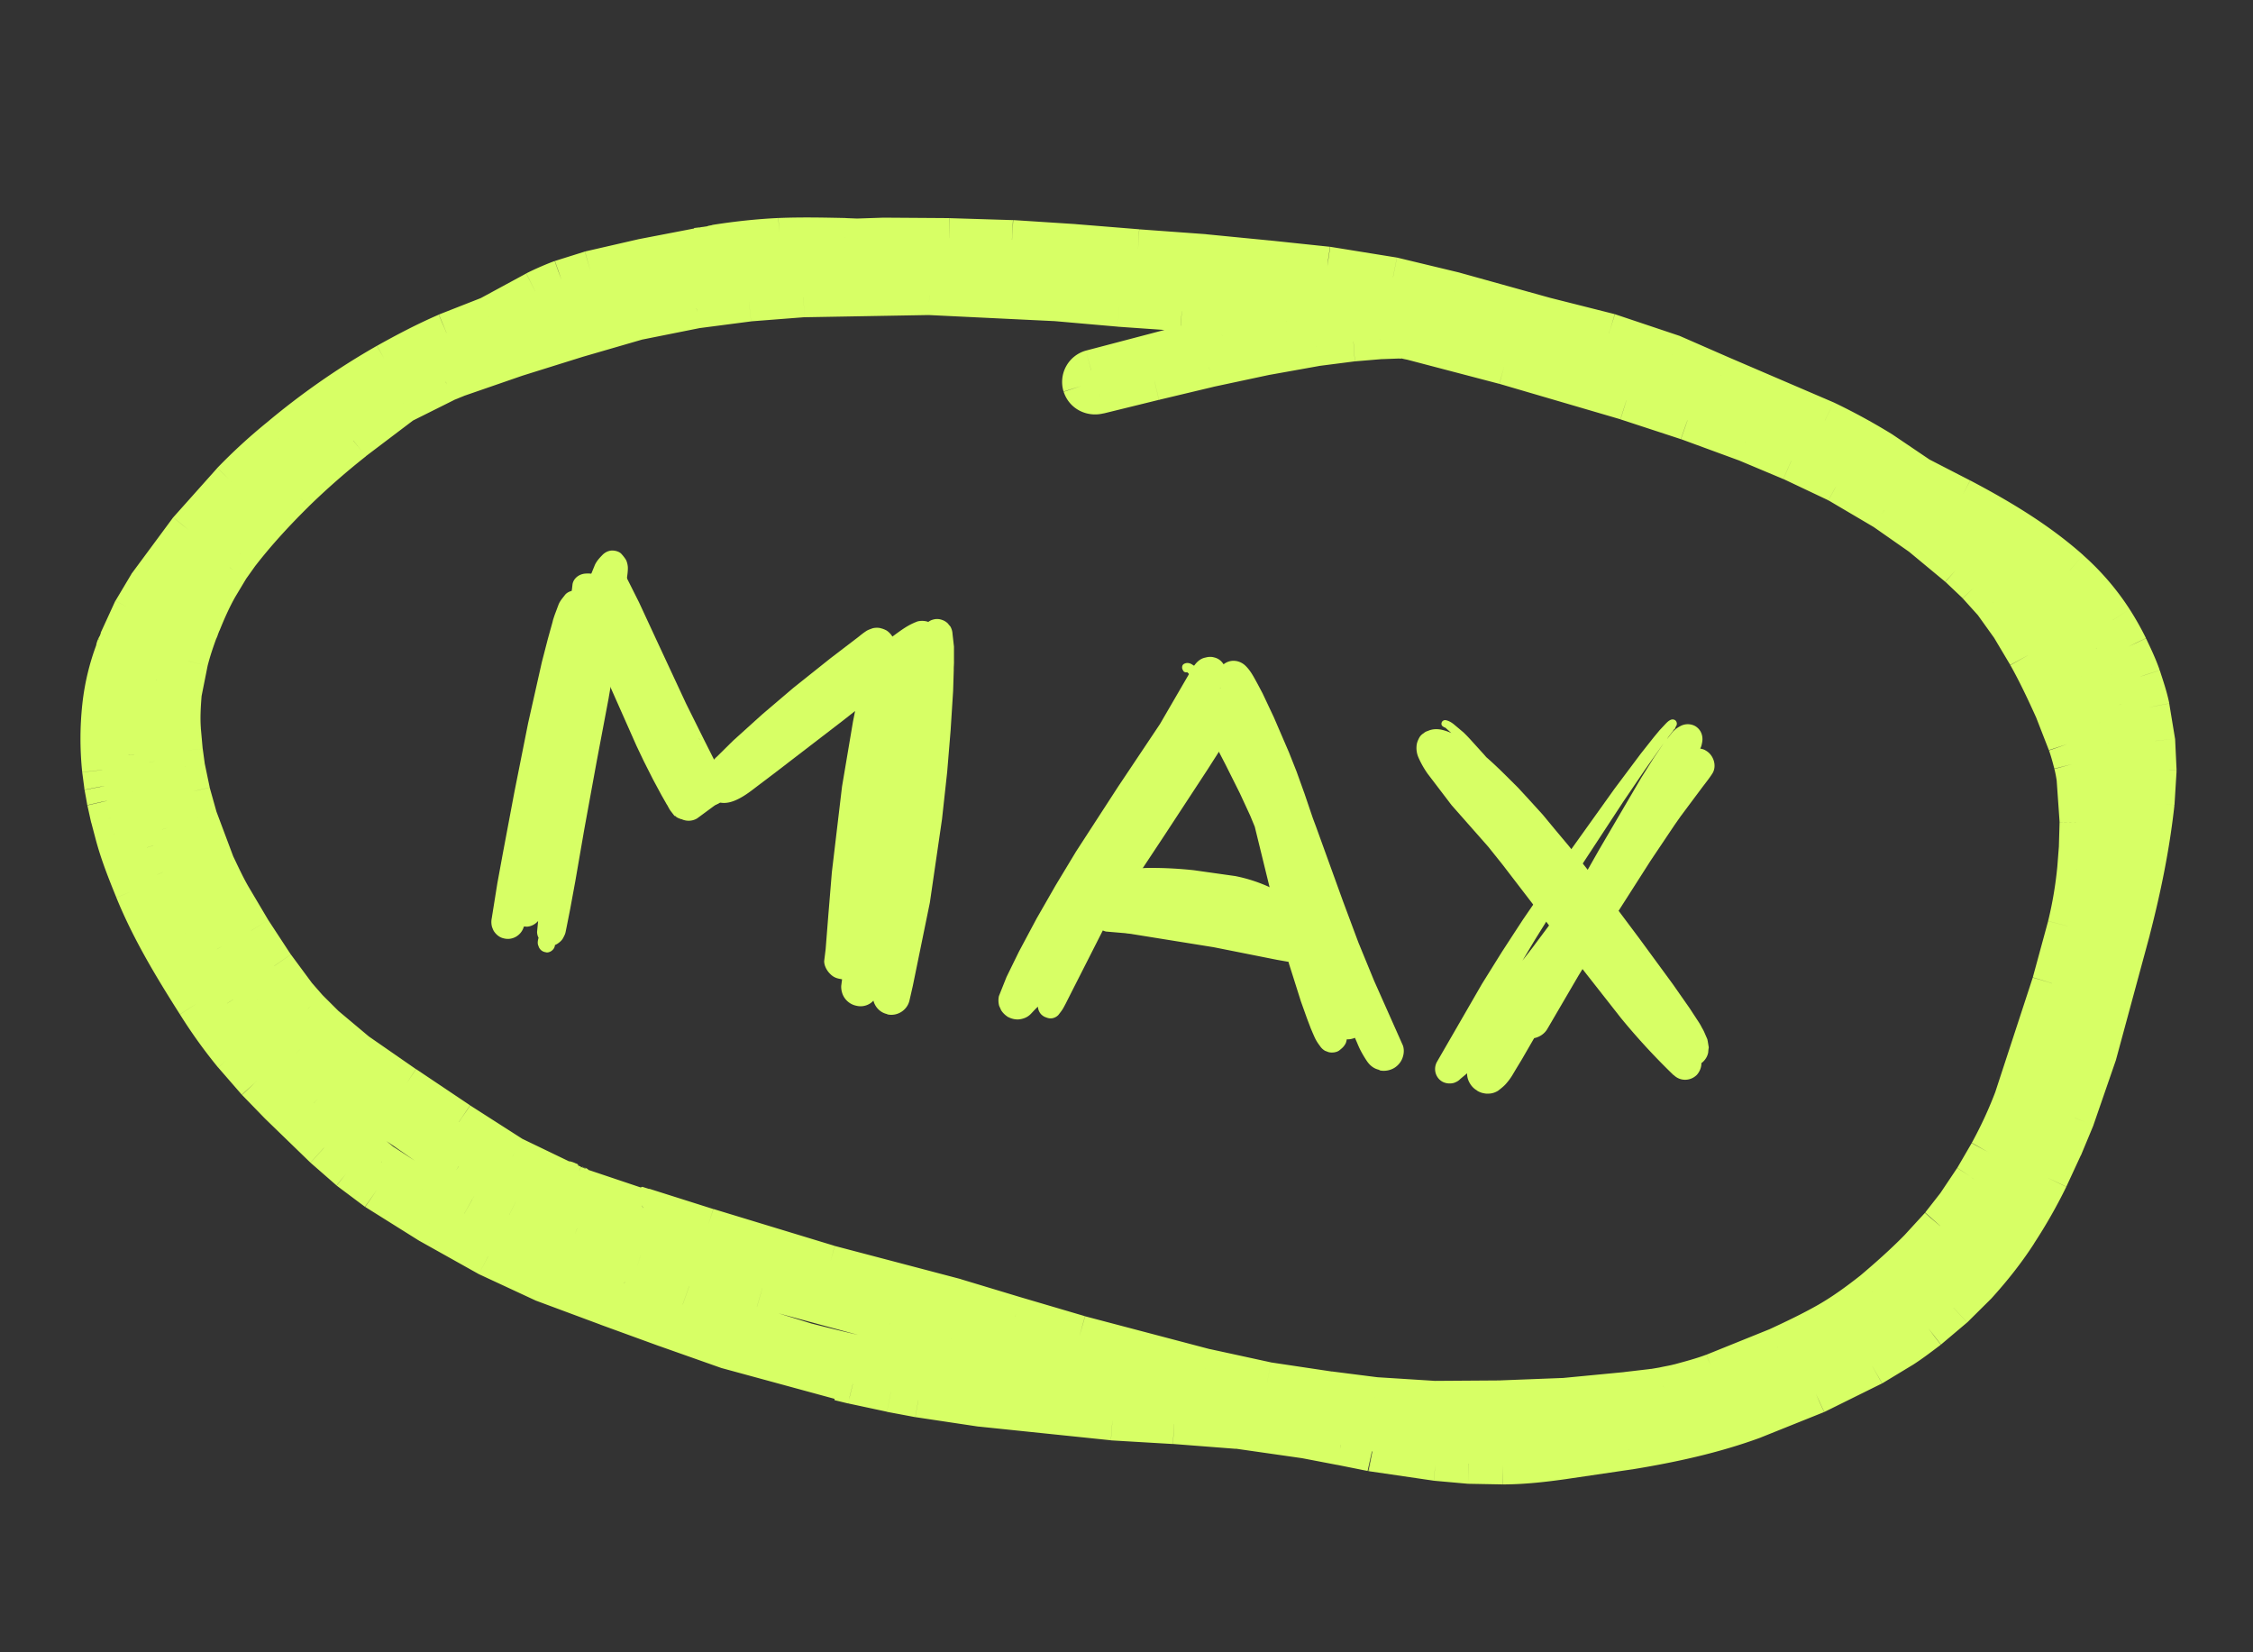 <svg xmlns="http://www.w3.org/2000/svg" xmlns:v="https://vecta.io/nano" width="45" height="33" fill="none"><rect width="100%" height="100%" fill="#333333" stroke="none"/><g fill="#D7FF65"><path d="M10.752 18.888c-.021-.053-.009-.109.005-.159-.02-.035-.029-.077-.03-.117l.021-.218c-.058.068-.147.113-.232.114-.017-.003-.035-.003-.053-.002-.048.173-.225.28-.398.236-.085-.017-.158-.076-.205-.152a.66.66 0 0 1-.033-.078c-.015-.056-.017-.115-.005-.174l.111-.693.107-.583.233-1.238.276-1.385.274-1.217.118-.457.096-.345c.009-.047.027-.092.04-.134l.076-.203c.029-.079.085-.139.134-.204.064-.076.185-.101.278-.078.039.008.07.027.102.047l.111-.311.104-.255c.038-.081.095-.141.156-.204.05-.048.114-.08.185-.083.067 0 .151.021.194.074.029.032.054.064.078.1.027.041.041.106.045.155.003.076-.008.15-.019.227l-.027.226-.032.274-.089.627-.22 1.285-.238 1.259-.246 1.347-.179 1.035-.101.549-.044.222-.028.141-.02.098c-.008.043-.03.083-.051.123-.027.048-.065.08-.111.111a.31.31 0 0 1-.05.026l-.004.021c-.006.03-.02.054-.042.076-.028.03-.073.052-.117.052l-.038-.008a.17.17 0 0 1-.128-.119l-.002-.009z"></path><path d="M13.976 14.774s-.006-.015-.013-.025c-.001.004.006.014.009.02l.004.005zm-.5 1.527l-.085-.11c-.021-.031-.037-.061-.053-.091-.009-.02-.024-.036-.033-.056l-.092-.161-.169-.314-.185-.366-.147-.309-.61-1.375-.335-.796-.162-.392-.068-.173-.066-.16a.63.63 0 0 1-.041-.128c-.011-.033-.013-.069-.006-.103l.012-.104c.024-.12.137-.199.255-.207a.59.59 0 0 1 .128.003l.06.012c.008-.083.063-.161.129-.201a.3.3 0 0 1 .133-.04.32.32 0 0 1 .14.032c.078.033.124.091.173.159.027.041.048.094.071.134l.092.183.146.291.336.725.604 1.298.368.74.194.385a5.62 5.62 0 0 1 .224.525c.046.125-.024.275-.131.343-.04.023-.083.037-.124.042-.055.051-.138.088-.212.082-.03-.006-.062-.003-.091-.009-.009.043-.031.087-.068.12-.05.052-.118.079-.185.083-.018.001-.04.001-.066-.004-.051-.01-.104-.034-.133-.071l-.002.013z"></path><path d="M17.712 20.252c-.136-.032-.234-.14-.267-.267-.022.022-.044.044-.074.061a.35.35 0 0 1-.27.04c-.128-.026-.238-.123-.279-.251a.41.41 0 0 1-.02-.146l.017-.13-.06-.012c-.077-.015-.133-.049-.18-.098-.063-.061-.122-.167-.117-.259l.029-.234.052-.661.072-.875.203-1.711.22-1.303.041-.205-.248.195-1.328 1.02-.33.25c-.136.102-.269.213-.422.289-.119.061-.256.104-.391.069l-.437.322a.33.33 0 0 1-.326.006c-.104-.056-.155-.16-.168-.274-.011-.122.049-.221.129-.312.028-.03.064-.054.097-.083l.205-.181.329-.268c.021-.014.038-.033.058-.046.023-.027.041-.05.067-.071l.326-.322.58-.524.626-.533.74-.59.577-.441a1.57 1.57 0 0 1 .136-.102c.036-.024.079-.038.117-.052.044-.018.138-.021.183-.003.034.007.067.022.099.037.048.027.096.077.126.127.135-.098.266-.2.418-.268.025-.013.053-.021.078-.033.056-.015.115-.017.174-.005.017.003.03.006.046.014a.27.27 0 0 1 .089-.045c.052-.016.106-.019.161-.004s.099.038.14.077c.018.021.032.042.05.059a.33.33 0 0 1 .045.151l.029.255v.289c.002.058-.006.119-.004.177l-.013.42-.05.786-.069.835-.103.94-.243 1.667-.34 1.661-.068.297c-.047.191-.24.312-.432.274l-.021-.009zm2.423.06a.43.43 0 0 1-.138-.134l-.04-.088a.41.41 0 0 1-.005-.197l.151-.379.105-.215.143-.292.354-.663.382-.666.405-.671.84-1.295.836-1.251.574-.988c.081-.139.164-.31.339-.341.056-.015.11-.018.165-.003a.29.29 0 0 1 .145.078c.037.038.068.085.084.137.003.027.007.055.015.079.002.058-.014.113-.041.161l-.098.203-.005.026c-.008.038-.015.077-.031.109l.121-.14c.045-.049.091-.102.148-.139.026-.017.05-.03.084-.041s.074-.016.115-.017c.018-.001.04-.001.056.007a.17.17 0 0 1 .042-.01.1.1 0 0 1 .075.046c.01.015.01.038.011.056a.25.25 0 0 1 .028.059c.01.038.012.074.004.112-.016.148-.108.276-.183.404l-.113.186-.171.277-.413.647-.868 1.325-.858 1.296-.288.441-.021.04-.498.981-.154.303-.088.174-.059.117-.043.08c-.028.052-.069.102-.105.148-.027.026-.058.046-.096.057-.062.019-.112.004-.169-.02-.025-.009-.056-.033-.074-.05a.24.24 0 0 1-.067-.155c-.043.036-.089.089-.139.141a.35.35 0 0 1-.162.097c-.062.019-.12.021-.18.009-.038-.008-.076-.02-.108-.039l-.009.003z"></path><path d="M27.539 21.365c-.106-.025-.182-.09-.24-.177a2.16 2.16 0 0 1-.123-.207c-.029-.055-.053-.113-.077-.171l-.037-.083c-.015.006-.034.015-.048.017a.32.32 0 0 1-.114.013c-.007.034-.014.073-.033.1-.033.056-.07.084-.118.123-.057.042-.152.05-.215.033l-.07-.027c-.044-.026-.077-.06-.104-.101a.9.9 0 0 1-.072-.108c-.026-.045-.047-.098-.069-.147l-.039-.092-.073-.192-.123-.344-.237-.749-.376-1.48-.309-1.262-.09-.218-.208-.45-.286-.572-.257-.496-.119-.228-.091-.169a1.86 1.86 0 0 1-.078-.167c-.03-.073-.043-.142-.04-.221s.025-.146.08-.202c-.036-.087-.088-.16-.14-.232a1.09 1.09 0 0 0-.121-.131c-.028.008-.062.001-.079-.029-.013-.025-.023-.04-.022-.067-.001-.04.022-.067.056-.078.044-.018.091-.009.131.013a.79.79 0 0 1 .169.132c.06.056.109.124.158.187l.098.131.091.014c.021.004.043.009.063.021a1.19 1.19 0 0 1-.048-.139c-.015-.056-.018-.11-.002-.169.016-.081.075-.154.146-.197.126-.077.282-.055.392.042.113.103.182.245.254.375l.1.189.222.471-.021-.049.325.754.151.381.16.445.165.486.061.163.539 1.49.31.831.296.721.018.044.577 1.297c.022.067.021.138.003.205-.025.102-.09.186-.177.24a.41.41 0 0 1-.281.051l-.028-.015z"></path><path d="M21.947 18.535c-.041-.039-.072-.085-.087-.142-.01-.038-.015-.079-.012-.118-.009-.002-.022 0-.035-.003-.038-.008-.061-.03-.071-.067-.014-.043.017-.085.055-.1.044-.018.093-.021.143-.025.022-.022.044-.044.07-.062l.041-.027c.04-.023.079-.038.12-.043-.004-.023-.009-.046-.008-.073-.001-.174.066-.329.213-.424.113-.075.232-.092.363-.105a2.22 2.22 0 0 1 .251-.012 7.92 7.92 0 0 1 .853.046l.83.117a3.1 3.1 0 0 1 .762.258c.113.058.231.113.326.194a.54.54 0 0 1 .132.164.73.73 0 0 1 .07.205c.028.103.02.213-.035.309a.37.37 0 0 1-.078.1c.094.019.188.038.274.077.174.084.14.366-.047.413a.45.45 0 0 1-.137.017c-.049-.001-.096-.01-.144-.015l-.095-.015-.193-.034-.432-.086-.834-.166-1.628-.262c-.043-.009-.087-.009-.134-.018l-.389-.033a.29.29 0 0 1-.148-.083l.002.014zm6.681-3.438zm.011.011zm4.786 6.363a13.44 13.44 0 0 1-1.049-1.138l-1.021-1.301-.633-.837-.709-.924-.288-.36-.732-.83-.479-.629a1.86 1.86 0 0 1-.184-.326.47.47 0 0 1-.032-.264c.008-.043.026-.084.047-.124s.055-.074.095-.097c.022-.022.051-.034.085-.045.083-.037.177-.04.267-.022a1.06 1.06 0 0 1 .196.066l-.121-.108c-.03-.006-.037-.016-.044-.022-.028-.014-.036-.043-.031-.068.009-.047.053-.065.087-.058.06.012.111.044.157.08l.194.163a3.26 3.26 0 0 1 .169.176l.241.266.047.054c.22.191.423.4.631.606l.216.234.281.309.233.282.291.347.448.565.958 1.28.664.906.339.485.174.266a1.15 1.15 0 0 1 .073.126.71.71 0 0 1 .051.099l.055.127c.003.009.004.023.007.032l.022.133c-.007.034-.009.069-.012.104a.34.34 0 0 1-.097.176c-.011.011-.022.022-.038.032.001.085-.034.171-.091.235a.33.33 0 0 1-.298.092.32.32 0 0 1-.161-.085l-.004-.001z"></path><path d="M33.41 14.739l.004-.021-.004.021zm-.577.667l-.409.603-.894 1.364-.874 1.399-.247.413.191-.246.522-.7.443-.618c.007-.012.018-.023.025-.035l.356-.627.835-1.425.254-.403.183-.27c.002-.008.007-.012.013-.02l-.396.561-.001.004zm-3.324 6.378a.39.39 0 0 1-.149-.145c-.04-.066-.058-.132-.057-.203l-.138.115c-.034.038-.079.06-.126.077-.075.02-.158.013-.227-.023-.14-.077-.189-.255-.112-.396l.902-1.562.392-.629.243-.374.185-.283.909-1.326.912-1.276.527-.704.261-.33.117-.141.102-.109c.039-.041.079-.086.132-.103.038-.01.08.003.099.038.016.03.014.061.001.085-.002.008-.012.015-.014.024s-.008.016-.009.025-.018.023-.028.03l-.02.032c-.017.019-.036.046-.06.077-.011.011-.024.031-.042.054.002-.009.012-.015.018-.023-.006.008-.013.02-.019.027s-.007.012-.013.02l.113-.142a.53.53 0 0 1 .147-.113.31.31 0 0 1 .299-.007c.12.068.169.198.143.331-.008.043-.016.081-.038.121.038.008.077.015.112.04.152.084.228.303.131.457-.065.103-.147.202-.219.299l-.139.186-.248.333c-.002.009-.012.015-.018.023l-.131.187-.481.717-.879 1.376-.561.919-.614 1.051c-.056.104-.159.173-.27.195l-.251.434-.113.186-.054.091a1.18 1.18 0 0 1-.136.191c-.047.057-.109.103-.167.149-.061.037-.127.059-.203.057-.032.003-.061-.003-.091-.009-.043-.008-.079-.025-.12-.046l.001-.004z"></path></g><mask id="A" maskUnits="userSpaceOnUse" x="-1.216" y="-.258" width="47.251" height="33.9" fill="#000"><path fill="#fff" d="M-1.216-.258h47.251v33.9H-1.216z"></path><path d="M21.025 27.699l-.027-.005.032.006-.005-.001zm-9.527-4.024s.036.013.052.021c-.016-.003-.037-.013-.052-.021zm26.261 2.626l-.046.035c.014-.014.033-.027.046-.035zm.006-.004h0zM2.336 12.904s-.013.036-.021.051c.003-.016.013-.036.021-.051zm.004-.021h0zm39.828 2.557s.003-.016-.001-.023c.001.023.008.046.01.063l-.009-.041zm-.008-.046s.002.017.007.023c.001-.005-.002-.017-.007-.023zM13.965 4.945l.051-.006-.051.006-.005-.001.005.001-.051.006.051-.006zm.369-.06l-.051.006.051-.006zm12.236.461l.054.011-.054-.011zm2.993.802l.027.005-.027-.005zm7.041 20.947l-1.001.496.56-.239 1.076-.537.558-.34c.16-.102.312-.222.463-.337l.728-.662c.225-.234.43-.482.626-.738l.389-.585.373-.671c.228-.445.426-.906.613-1.37l.407-1.177.351-1.233.603-2.524.157-1.038.047-.737c.001-.256-.022-.505-.055-.757l-.129-.582c-.055-.2-.129-.388-.207-.581l-.277-.539a5.42 5.42 0 0 0-.351-.504l-.205-.23-.256-.251c-.155-.142-.32-.27-.484-.397l-.157-.109.153.209c.411.566.702 1.203.981 1.843l.365.936.123.42.071.343.038.23c.066.425.058.858.044 1.289l-.056.646-.1.698c-.068.398-.18.794-.291 1.183l-.358 1.209c-.268.843-.537 1.691-.93 2.487-.188.386-.407.754-.633 1.11l-.409.57-.382.464c-.397.427-.812.835-1.271 1.205l-.171.133.06-.049a7.48 7.48 0 0 1-1.062.718zm-3.63.663zm-.022.001zm-21.539-4.124s-.036-.013-.051-.021c-.021-.004-.041-.019-.068-.025l.119.046zm1.434.492l1.279.405 2.442.743 2.52.663 1.187.359 1.289.379 2.503.66 1.244.27 1.244.187.913.115 1.188.075 1.322-.009 1.263-.049 1.244-.12.53-.061c-.011-.002-.017.002-.029.005l.242-.041.32-.07.676-.205 1.284-.518 1.015-.51a7.48 7.48 0 0 0 .873-.605l.926-.845.427-.466a5.78 5.78 0 0 0 .336-.428l.341-.511c.111-.167.209-.348.305-.524.197-.345.354-.714.499-1.081l.754-2.305.311-1.14c.096-.37.15-.755.193-1.136l.032-.411.016-.526c.004-.3-.026-.595-.062-.892l-.056-.278-.116-.396a9.07 9.07 0 0 0-.265-.682l-.536-1.086-.338-.568-.349-.487-.324-.359c-.115-.123-.242-.238-.37-.352l-.76-.63-.724-.506-.927-.547c-.301-.166-.618-.307-.931-.442l-.91-.382-1.163-.426-1.219-.399-2.432-.713-1.858-.487-.165-.038-.09.004-.376.014-.532.044c-.249.017-.497.062-.749.096l-.999.179-1.134.242-1.094.261-1.113.274c-.135.034-.272-.032-.317-.169-.041-.131.038-.276.168-.312l2.616-.687 1.184-.265.105-.024-2.094-.2-1.247-.087-1.254-.111-2.544-.123c-.841-.028-1.681-.006-2.516.044l-1.086.084-1.047.137-1.172.234-1.218.353-1.206.378-1.196.413-.218.09-.854.426-.99.749-1.174 1.03a12.56 12.56 0 0 0-1.095 1.218l-.201.283c-.086.122-.157.258-.233.388a6.26 6.26 0 0 0-.34.728c.005-.027.02-.046.026-.073l-.092.238c.005-.027.02-.046.026-.073-.004.021-.013.036-.022.057l-.193.607c-.053.212-.09.422-.127.637-.02.241-.036.488-.018.731l.038.425.043.315.105.505c.038.175.092.347.143.513.098.32.221.623.349.932l.327.65.4.675.461.704.434.588.236.27.335.334c.202.19.418.362.635.533l.969.672 1.076.721 1.072.687c.36.205.738.375 1.118.54l.114.045.16.065 1.18.396.036-.015zm17.493 4.581l-1.13.025.569.024a10.03 10.03 0 0 0 .996-.052l.383-.046-.816.043-.001.005zm-19.283-3.591l-.041-.019c.011.002.027.005.037.013l.004.006zm.264.103s-.036-.013-.051-.021c-.011-.002-.021-.004-.036-.013.032.006.057.022.088.034zm1.154.414l1.164.421 2.477.766 2.445.532 2.44.336c.021.004.043.008.065.007l-.038-.008 1.278.127.692.049c-.102-.02-.207-.052-.308-.078l-2.428-.673-1.267-.38-1.219-.315-2.547-.691-2.401-.757-1.3-.437-.624-.252-.601-.281a6.58 6.58 0 0 1-.6-.342 8.16 8.16 0 0 1-.541-.358l-1.032-.718c-.741-.504-1.496-.994-2.14-1.617a6.65 6.65 0 0 1-.844-.992l-.705-1.076-.605-1.128c-.181-.404-.345-.815-.466-1.24l-.157-.638-.114-.685c-.052-.411-.074-.833-.03-1.247l.046-.369.071-.359a3.52 3.52 0 0 1 .168-.562l.276-.685.211-.442-.224.284-.416.607c-.139.223-.244.469-.349.715-.071.186-.129.369-.178.56s-.077.385-.099.581l-.021.33.009.458c.012.247.047.494.082.735l.127.565.163.55a5.68 5.68 0 0 0 .204.542l.209.487.348.687.401.698.44.7.454.63.573.649.705.714.676.636.67.551.823.537.84.479c.556.311 1.12.613 1.714.848l.16.065.093.035c-.021-.004-.046-.02-.068-.025.027.005.052.021.072.031l1.217.437.01.007zm4.557 1.988c-.843-.185-1.683-.419-2.505-.683l-1.228-.434-1.179-.43-1.26-.468a12.63 12.63 0 0 1-1.112-.516l-1.173-.657-1.055-.661-.548-.41-.503-.44-.896-.869-.448-.462-.462-.532a9.73 9.73 0 0 1-.733-1.02c-.462-.727-.911-1.467-1.236-2.267l-.4-1.126-.083-.312-.076-.344-.053-.294-.042-.32a6.05 6.05 0 0 1 .002-1.269 4.49 4.49 0 0 1 .301-1.204l.045-.114c-.005.027-.02.046-.031.072l.058-.15c-.005.027-.02.046-.031.072a6.48 6.48 0 0 1 .276-.602c.091-.177.203-.349.309-.517.242-.375.519-.732.8-1.082l.861-.964a10.85 10.85 0 0 1 .941-.865c.669-.563 1.394-1.069 2.154-1.502l1.195-.602.846-.332.924-.501c.167-.084.35-.164.525-.229l.576-.18 1.051-.242 1.136-.219.104-.018.138-.023-.011-.002.087-.016c.409-.069.842-.116 1.27-.137h1.315l.249.011.527-.017 1.302.009 1.257.039 1.243.081 1.272.103 1.323.097 1.268.124 1.189.126 1.312.211 1.223.294 1.831.51 1.262.318 1.269.425.958.419 2.084.894 1.141.622.746.505.829.427c.767.403 1.523.855 2.176 1.436a4.84 4.84 0 0 1 .859 1.001 5.41 5.41 0 0 1 .3.533l.256.591.178.615.111.673c.023.194.027.395.027.59l-.04.649c-.093.861-.267 1.706-.484 2.542l-.675 2.493-.434 1.255-.246.591-.283.611c-.181.376-.391.735-.617 1.085a8.07 8.07 0 0 1-.816 1.051c-.144.161-.301.307-.458.454l-.496.419-.533.384-.595.36a14.98 14.98 0 0 1-1.124.555l-1.241.499c-.806.296-1.65.479-2.496.616l-1.285.189c-.407.058-.817.104-1.23.106l-.677-.012-.662-.06-1.267-.186-.632-.126-.703-.134-1.397-.2.048.01-1.278-.099-1.228-.072-2.625-.272-1.244-.187-.558-.106-.759-.162-.002-.017z"></path></mask><path d="M21.025 27.699l-.027-.005.032.006-.005-.001zm-9.527-4.024s.036.013.052.021c-.016-.003-.037-.013-.052-.021zm26.261 2.626l-.046.035c.014-.014.033-.027.046-.035zm.006-.004h0zM2.336 12.904s-.013.036-.021.051c.003-.016.013-.036.021-.051zm.004-.021h0zm39.828 2.557s.003-.016-.001-.023c.001.023.008.046.01.063l-.009-.041zm-.008-.046s.002.017.007.023c.001-.005-.002-.017-.007-.023zM13.965 4.945l.051-.006-.051.006-.005-.001.005.001-.051.006.051-.006zm.369-.06l-.051.006.051-.006zm12.236.461l.054.011-.054-.011zm2.993.802l.027.005-.027-.005zm7.041 20.947l-1.001.496.56-.239 1.076-.537.558-.34c.16-.102.312-.222.463-.337l.728-.662c.225-.234.43-.482.626-.738l.389-.585.373-.671c.228-.445.426-.906.613-1.37l.407-1.177.351-1.233.603-2.524.157-1.038.047-.737c.001-.256-.022-.505-.055-.757l-.129-.582c-.055-.2-.129-.388-.207-.581l-.277-.539a5.42 5.42 0 0 0-.351-.504l-.205-.23-.256-.251c-.155-.142-.32-.27-.484-.397l-.157-.109.153.209c.411.566.702 1.203.981 1.843l.365.936.123.42.071.343.038.23c.066.425.058.858.044 1.289l-.056.646-.1.698c-.068.398-.18.794-.291 1.183l-.358 1.209c-.268.843-.537 1.691-.93 2.487-.188.386-.407.754-.633 1.11l-.409.57-.382.464c-.397.427-.812.835-1.271 1.205l-.171.133.06-.049a7.48 7.48 0 0 1-1.062.718zm-3.63.663zm-.022.001zm-21.539-4.124s-.036-.013-.051-.021c-.021-.004-.041-.019-.068-.025l.119.046zm1.434.492l1.279.405 2.442.743 2.52.663 1.187.359 1.289.379 2.503.66 1.244.27 1.244.187.913.115 1.188.075 1.322-.009 1.263-.049 1.244-.12.53-.061c-.011-.002-.017.002-.029.005l.242-.041.32-.07.676-.205 1.284-.518 1.015-.51a7.48 7.48 0 0 0 .873-.605l.926-.845.427-.466a5.78 5.78 0 0 0 .336-.428l.341-.511c.111-.167.209-.348.305-.524.197-.345.354-.714.499-1.081l.754-2.305.311-1.14c.096-.37.15-.755.193-1.136l.032-.411.016-.526c.004-.3-.026-.595-.062-.892l-.056-.278-.116-.396a9.07 9.07 0 0 0-.265-.682l-.536-1.086-.338-.568-.349-.487-.324-.359c-.115-.123-.242-.238-.37-.352l-.76-.63-.724-.506-.927-.547c-.301-.166-.618-.307-.931-.442l-.91-.382-1.163-.426-1.219-.399-2.432-.713-1.858-.487-.165-.038-.09.004-.376.014-.532.044c-.249.017-.497.062-.749.096l-.999.179-1.134.242-1.094.261-1.113.274c-.135.034-.272-.032-.317-.169-.041-.131.038-.276.168-.312l2.616-.687 1.184-.265.105-.024-2.094-.2-1.247-.087-1.254-.111-2.544-.123c-.841-.028-1.681-.006-2.516.044l-1.086.084-1.047.137-1.172.234-1.218.353-1.206.378-1.196.413-.218.09-.854.426-.99.749-1.174 1.03a12.56 12.56 0 0 0-1.095 1.218l-.201.283c-.086.122-.157.258-.233.388a6.26 6.26 0 0 0-.34.728c.005-.027.02-.046.026-.073l-.092.238c.005-.027.02-.046.026-.073-.004.021-.013.036-.022.057l-.193.607c-.053.212-.09.422-.127.637-.02.241-.036.488-.018.731l.038.425.043.315.105.505c.038.175.092.347.143.513.098.32.221.623.349.932l.327.65.4.675.461.704.434.588.236.27.335.334c.202.19.418.362.635.533l.969.672 1.076.721 1.072.687c.36.205.738.375 1.118.54l.114.045.16.065 1.18.396.036-.015zm17.493 4.581l-1.13.025.569.024a10.03 10.03 0 0 0 .996-.052l.383-.046-.816.043-.001.005zm-19.283-3.591l-.041-.019c.011.002.027.005.037.013l.004.006zm.264.103s-.036-.013-.051-.021c-.011-.002-.021-.004-.036-.013.032.006.057.022.088.034zm1.154.414l1.164.421 2.477.766 2.445.532 2.44.336c.021.004.043.008.065.007l-.038-.008 1.278.127.692.049c-.102-.02-.207-.052-.308-.078l-2.428-.673-1.267-.38-1.219-.315-2.547-.691-2.401-.757-1.3-.437-.624-.252-.601-.281a6.58 6.58 0 0 1-.6-.342 8.16 8.16 0 0 1-.541-.358l-1.032-.718c-.741-.504-1.496-.994-2.14-1.617a6.65 6.65 0 0 1-.844-.992l-.705-1.076-.605-1.128c-.181-.404-.345-.815-.466-1.24l-.157-.638-.114-.685c-.052-.411-.074-.833-.03-1.247l.046-.369.071-.359a3.52 3.52 0 0 1 .168-.562l.276-.685.211-.442-.224.284-.416.607c-.139.223-.244.469-.349.715-.071.186-.129.369-.178.56s-.077.385-.099.581l-.021.33.009.458c.012.247.047.494.082.735l.127.565.163.55a5.68 5.68 0 0 0 .204.542l.209.487.348.687.401.698.44.7.454.63.573.649.705.714.676.636.67.551.823.537.84.479c.556.311 1.12.613 1.714.848l.16.065.093.035c-.021-.004-.046-.02-.068-.025.027.005.052.021.072.031l1.217.437.01.007zm4.557 1.988c-.843-.185-1.683-.419-2.505-.683l-1.228-.434-1.179-.43-1.26-.468a12.63 12.63 0 0 1-1.112-.516l-1.173-.657-1.055-.661-.548-.41-.503-.44-.896-.869-.448-.462-.462-.532a9.73 9.73 0 0 1-.733-1.02c-.462-.727-.911-1.467-1.236-2.267l-.4-1.126-.083-.312-.076-.344-.053-.294-.042-.32a6.05 6.05 0 0 1 .002-1.269 4.49 4.49 0 0 1 .301-1.204l.045-.114c-.005.027-.02.046-.031.072l.058-.15c-.005.027-.02.046-.031.072a6.48 6.48 0 0 1 .276-.602c.091-.177.203-.349.309-.517.242-.375.519-.732.8-1.082l.861-.964a10.85 10.85 0 0 1 .941-.865c.669-.563 1.394-1.069 2.154-1.502l1.195-.602.846-.332.924-.501c.167-.084.35-.164.525-.229l.576-.18 1.051-.242 1.136-.219.104-.018.138-.023-.011-.002.087-.016c.409-.069.842-.116 1.27-.137h1.315l.249.011.527-.017 1.302.009 1.257.039 1.243.081 1.272.103 1.323.097 1.268.124 1.189.126 1.312.211 1.223.294 1.831.51 1.262.318 1.269.425.958.419 2.084.894 1.141.622.746.505.829.427c.767.403 1.523.855 2.176 1.436a4.84 4.84 0 0 1 .859 1.001 5.41 5.41 0 0 1 .3.533l.256.591.178.615.111.673c.023.194.027.395.027.59l-.04.649c-.093.861-.267 1.706-.484 2.542l-.675 2.493-.434 1.255-.246.591-.283.611c-.181.376-.391.735-.617 1.085a8.07 8.07 0 0 1-.816 1.051c-.144.161-.301.307-.458.454l-.496.419-.533.384-.595.36a14.98 14.98 0 0 1-1.124.555l-1.241.499c-.806.296-1.65.479-2.496.616l-1.285.189c-.407.058-.817.104-1.23.106l-.677-.012-.662-.06-1.267-.186-.632-.126-.703-.134-1.397-.2.048.01-1.278-.099-1.228-.072-2.625-.272-1.244-.187-.558-.106-.759-.162-.002-.017z" fill="#D7FF65"></path><path d="M11.499 23.675l.133-.377-.331.725.198-.348zm.052.021l-.078.392.276-.74-.198.348zm26.209 2.605l.251.311-.473-.644.222.333zm-.046.035l-.283-.283.505.616-.222-.333zm.052-.04l-.222-.333-.138.092-.032.163.392.078zm.006-.004l.222.333-.444-.665.222.333zm-.014.014l-.392-.078-.038.191.127.148.304-.26zm.006-.004l.222.333.138-.092.032-.163-.392-.078zM2.336 12.904l.377.133-.725-.331.347.198zm-.021.051l-.392-.078.74.276-.347-.198zm39.854 2.484l-.392-.078-.016.08.017.08.391-.083zm.009.041l-.391.083.788-.133-.397.05zm-.016-.087l.333-.222-.729.272.397-.05zm-5.556 11.702l-.191-.352-.003.002.194.35zm-1.001.496l-.167-.363.323.732-.155-.369zm.56-.239l.161.366.007-.003-.168-.363zm1.076-.537l.196.349.002-.001-.198-.348zm.558-.34l-.215-.337h-.001l.216.337zm.463-.337l.242.319.007-.005.007-.006-.256-.308zm.728-.662L38.7 25.2l-.002.003.291.275zm.626-.738l.318.243.005-.007.005-.007-.328-.229zm.389-.585l-.342-.208-.002.004.344.203zm.373-.671l-.356-.183-.003.006.359.177zm.613-1.37l.371.15.004-.011-.375-.139zm.407-1.177l.382.119.002-.006-.384-.113zm.351-1.233l.386.103h0l-.386-.103zm.603-2.524l-.393-.072v.001l.394.071zm.157-1.038l.397.047v-.004l-.398-.043zm.047-.737l-.4-.001v.003l.4-.002zm-.055-.757l.397-.053-.001-.007-.001-.007-.394.067zm-.129-.582l.387-.101-.001-.005-.386.106zm-.207-.581l.371-.15-.004-.01-.004-.01-.363.169zm-.277-.539l.352-.19-.004-.007-.004-.006-.345.203zm-.351-.504l.319-.241-.007-.009-.007-.008-.306.258zm-.205-.23l.295-.27-.006-.007-.006-.006-.283.283zm-.256-.251l.275-.29-.005-.005-.27.295zm-.484-.397l.245-.316-.006-.005-.006-.004-.233.325zm-.157-.109l.233-.325-.544.576.311-.252zm.153.209l-.332.222.004.006.005.006.324-.235zm.981 1.843l-.367.16.001.001.366-.161zm.365.936l-.381.122.001.003.38-.125zm.123.42l.39-.09-.001-.003-.389.092zm.071.343l-.396.056.002.012.394-.068zm.038.23l.395-.061-.001-.007-.394.068zm.044 1.289l.4.018v-.005l-.4-.013zm-.056.646l.398.041v-.004l-.398-.038zm-.1.698l-.394-.069v.002l.394.067zm-.291 1.183l-.385-.11v.001l.385.108zm-.358 1.209l.381.121.001-.003-.382-.118zm-.93 2.487l-.359-.177-.001.002.359.175zm-.633 1.11l.335.218.002-.003-.337-.215zm-.409.57l-.316-.245-.003.004.319.242zm-.382.464l.293.272.004-.005-.297-.268zm-1.271 1.205l-.252-.311-.006.005.257.306zm-.171.133l-.267-.298.506.619-.239-.321zm.06-.049l.267.298-.515-.612.248.314zm-26.255-2.742l-.126.38.259-.757-.133.377zm-.051-.021l.198-.348-.056-.032-.064-.013-.078.392zm-.068-.025l.078-.392-.204.772.126-.38zm1.553.538l.12-.382-.139-.044-.134.055.152.37zm1.279.405l.123-.381-.002-.001-.121.381zm2.442.743l.105-.386h-.002l-.103.386zm2.52.663l-.105.386h.001l.104-.386zm1.187.359l-.119.382.004.001.116-.383zm1.289.379l.11-.384-.003-.001-.107.385zm2.503.66l-.1.387h.002l.098-.388zm1.244.27l-.073.393h0l.073-.393zm1.244.187l-.053.397h.003l.05-.397zm.913.115l-.05.397.01.001.04-.398zm1.188.075l-.006.4h.003l.004-.4zm1.322-.009l.006.4h.004l-.01-.4zm1.263-.049l.032.399h.001l-.033-.399zm1.244-.12l.038.398.008-.001-.046-.397zm.53-.061l.046.397.032-.79-.078.392zm-.029.005l-.105-.386.164.782-.058-.396zm.242-.041l.083.391.005-.001-.088-.39zm.32-.07l.105.386-.105-.386zm.676-.205l-.138-.375-.003.001.141.375zm1.284-.518l.161.366.008-.004-.169-.363zm1.015-.51l.198.348.002-.001-.2-.347zm.873-.605l.247.315.01-.009-.257-.306zm1.353-1.311l-.299-.266-.005.006.304.26zm.336-.428l.322.237.005-.007-.327-.23zm.341-.511l-.333-.222-.002.003.335.218zm.305-.524l-.347-.198-.003.006.351.192zm.499-1.081l.372.148.003-.007-.374-.141zm.754-2.305l-.383-.116-.001.003.384.112zm.311-1.14l-.387-.1v.001l.387.1zm.193-1.136l.398.044.001-.014-.399-.031zm.032-.411l.399.031.001-.007v-.007l-.4-.017zm.016-.526l-.4-.005v.001l.4.005zm-.062-.892l.397-.048-.001-.008-.001-.008-.395.065zm-.056-.278l-.388.099.002.007.386-.106zm-.116-.396l-.38.125.003.008.377-.132zm-.265-.682l.369-.155-.005-.01-.364.165zm-.536-1.086l-.351.192.002.004.349-.196zm-.338-.568l.337-.216-.004-.006-.333.222zm-.349-.487l.319-.241-.008-.01-.008-.009-.303.261zm-.324-.359l-.293.273.002.002.291-.275zm-.37-.352l-.27.295.003.003.267-.298zm-.76-.63l.245-.316-.008-.006-.237.322zm-.724-.506l.218-.335-.002-.001-.216.336zm-.927-.547l-.193.35.005.003.188-.353zm-.931-.442l-.161.366.002.001.158-.367zm-.91-.382l.149-.371-.004-.002-.145.373zm-1.163-.426l-.133.377.004.001.129-.379zm-1.219-.399l-.121.381.003.001.118-.382zm-2.432-.713l-.108.385.002.001.106-.386zm-1.858-.487l.095-.389-.008-.002-.008-.002-.078.392zm-.165-.038l.113-.384-.056-.016h-.058v.4zm-.09.004l.011.4.02-.001.02-.002-.05-.397zm-.376.014l-.028-.399-.006.001.034.399zm-.532.044l.028.399h.003l-.031-.399zm-.749.096l-.052-.397-.013.002.066.395zm-.999.179l-.078-.392h-.001l.078.392zm-1.134.242l-.083-.391-.005.001.088.39zm-1.094.261l.091.39.005-.001-.095-.388zm-1.113.274l-.098-.388h-.001l.099.388zm-.317-.169l-.382.119.002.006.38-.125zm.168-.312l.105.386h.001l-.107-.386zm2.616-.687l.096.388.002-.001-.098-.388zm1.184-.265l.075.393.015-.003.015-.004-.105-.386zm.105-.024l.105.386-.064-.784-.041.398zm-2.094-.2l-.032.399h.003l.029-.399zm-5.045-.32l-.014.4h.002l.011-.4zm-2.516.044l-.024-.399h-.001l.025.399zm-1.086.084l.042.398h.002l-.044-.398zm-1.047.137l-.059-.396-.008.001.067.394zm-1.172.234l-.094-.389h-.003l.097.388zm-3.62 1.144l-.143-.374-.009.004.152.37zm-.218.09l-.152-.37-.007.003-.007.003.166.364zm-.854.426L7.86 7.7l-.024.013-.022.016.234.324zm-.99.749l-.249-.313-.002.001.251.312zm-1.174 1.03l.281.284.001-.001-.282-.284zM4.789 11.05l-.316-.245-.005.007.321.239zm-.201.283l-.326-.232-.002.003.328.23zm-.233.388l-.345-.202-.004.006.349.196zm-.34.728l-.392-.078.763.227-.371-.149zm.026-.073l.392.078-.762-.232.369.154zm-.092.238l-.392-.078.763.227-.371-.149zm.003-.016l-.362-.171-.008.016-.006.017.375.138zm-.193.607l-.388-.098v.001l.388.098zm-.127.637l-.394-.068-.003.017-.001.018.399.033zm-.018.731l-.399.03h0l.399-.031zm.038.425l.398-.044v-.002l-.397.045zm.043.315l-.397.05.002.014.003.014.392-.078zm.105.505l.391-.084-.001-.005-.39.089zm.143.513l-.383.116h0l.383-.117zm.349.932l-.37.153.004.01.005.01.361-.173zm.327.65l-.346.2.001.002.345-.202zm.4.675l-.339.212h0l.339-.213zm.461.704l-.329.227v.001l.329-.227zm.434.588l-.314.248.007.008.007.008.3-.264zm.236.27l-.293.272.003.003.29-.275zm.335.334l.275-.291-.001-.001-.274.291zm.635.533l-.248.314.006.005.006.005.235-.323zm.969.672l.221-.333-.002-.002-.219.335zm1.076.721l.229-.328-.003-.002-.225.331zm1.072.687l-.2.347.001.001.198-.348zm1.118.54l-.159.367.013.006.013.005.133-.377zm.114.045l-.078.392.211-.77-.133.377zm-.011-.002l.078-.392-.225.764.147-.372zm.17.067l-.147.372.003.001.144-.373zm1.18.396l-.119.382.138.043.133-.055-.152-.37zm17.529 4.566l.009.4.32-.008.063-.314-.392-.078zm-1.13.025l-.004-.4-.029.799.033-.399zm.569.024v-.4h-.002l.003.4zm.996-.052l-.039-.398h0l.04.398zm.383-.046l.06.395-.088-.794.027.399zm-.816.043l-.011-.4-.319.009-.062.313.392.078zm-19.285-3.585l-.154.369 1.22.507-.734-1.099-.333.222zm-.041-.019l.078-.392-.276.74.198-.348zm.037.013l.333-.222-.036-.054-.051-.04-.245.316zm.268.109l-.133.377.274-.751-.142.374zm-.051-.021l.198-.347-.056-.032-.064-.013-.078.392zm-.036-.013l.078-.392-.276.74.198-.348zm1.242.448l-.245.316.051.039.06.022.134-.377zm1.164.421l-.134.377h0l.134-.377zm2.477.766l-.1.387h.002l.099-.388zm2.445.532l-.065.395h0l.065-.395zm2.44.336l.078-.392-.017-.003-.017-.002-.044.398zm.065.007l.019.399.059-.792-.078.392zm-.038-.008l.043-.398-.121.79.078-.392zm1.278.127l-.038.398h.006l.031-.399zm.692.049l-.022.399.1-.792-.078.392zm-.308-.078l.099-.388h0l-.098.388zm-2.428-.673l-.117.383h.001l.116-.383zm-1.267-.38l.112-.384-.003-.001-.108.385zm-1.219-.315l-.1.387h.002l.098-.388zm-2.547-.691l-.114.383h.002l.112-.384zm-2.401-.757l-.12.382h.002l.118-.382zm-1.3-.437l.138-.376-.002-.001-.135.376zm-1.225-.534l-.177.359.004.002.173-.361zm-.6-.342l.214-.338-.01-.006-.204.344zm-.541-.358l.231-.327-.006-.004-.225.331zm-1.032-.718l.226-.33-.001-.001-.225.331zm-2.14-1.617l.278-.288v-.001l-.278.288zm-.844-.992l.329-.228-.002-.003-.326.231zm-.705-1.076l-.346.201.002.003.344-.204zm-.605-1.128l.366-.162-.001-.002-.365.164zm-.466-1.24l-.386.106.001.004.385-.11zm-.157-.638l.393-.075v-.002l-.393.077zm-.114-.685l-.397.05v.006l.396-.056zm-.03-1.247l-.398-.044v.002l.398.042zm.046-.369l-.392-.078-.002.008-.001.009.395.061zm.239-.921l.373.143.002-.006-.376-.138zm.276-.685l.365.163.003-.007-.368-.156zm.211-.442l.351.191-.667-.436.316.245zm-.224.284l-.316-.245-.007.01.323.236zm-.416.607l-.339-.213v.001l.339.212zm-.349.715l-.368-.157-.003.007-.003.008.374.142zm-.278 1.141l-.397-.045-.001.013-.001.013.4.019zm-.021.33l-.4-.019v.011l.4.008zm.009.458l.4-.019v-.003l-.399.023zm.082.735l-.396.058.002.014.003.013.391-.086zm.494 1.657l.37-.153-.002-.006-.367.158zm.209.487l-.363.168.003.006.36-.175zm.348.687l-.351.191.004.006.348-.198zm.401.698l-.345.203.003.005.342-.208zm.44.7l.336-.217h0l-.336.218zm.454.63l-.322.237.007.01.008.01.307-.257zm.573.649l-.29.276.001.001.289-.277zm.705.714l-.283.283.001.001.281-.285zm.676.636l-.267.298.001.001.266-.299zm.67.551l-.243.318.007.005.007.005.228-.328zm.823.537l-.211.34.003.002.207-.342zm.84.479l.195-.349H9.47l-.194.35zm1.714.848l.153-.369-.006-.003-.147.372zm.16.065l-.154.37.012.005.141-.374zm.093.035l-.078.392.22-.766-.142.374zm.004.006l-.078.392.249-.754-.171.362zm-.005-.001l.078-.392-.215.768.137-.376zm1.222.438l.245-.316-.051-.04-.062-.022-.132.378zm4.566 1.995l.397-.05-.035-.28-.276-.06-.085.391zm-2.505-.683l.122-.381h0l-.122.381zm-1.228-.434l.141-.374-.003-.001-.138.375zm-1.179-.43l-.135.377h.001l.134-.377zm-1.26-.468l-.15.371h.001l.149-.371zm-1.112-.516l.185-.355h0l-.185.355zm-1.173-.657l.202-.345-.004-.002-.198.348zm-1.055-.661l-.231.326.003.002.228-.329zm-.548-.41l-.252.311.004.003.249-.313zm-.503-.44l-.269.296.269-.296zm-.896-.869l.283-.283-.283.283zm-.448-.462l-.297.268.004.005.292-.273zm-.462-.532l-.306.258.001.001.305-.259zm-.733-1.02l-.337.215.001.001.337-.216zm-1.236-2.267l-.371.15v.001l.371-.151zm-.4-1.126l.387-.101-.001-.005-.386.106zm-.083-.312l.39-.088v-.002l-.39.09zm-.076-.344l-.393.077.003.012.39-.09zm-.053-.294l-.395.062.001.007.001.007.392-.077zm-.042-.32l-.398.042v.002l.398-.044zm.002-1.269l.398.042h0l-.398-.042zm.301-1.204l.371.149.003-.008.003-.008-.377-.133zm.045-.114l.392.078-.772-.204.38.126zm.027-.078l.392.078-.758-.24.366.161zm-.031.072l-.373-.145.742.298-.369-.154zm.276-.602l-.356-.183-.001.001.356.182zm.309-.517l-.336-.217-.002.004.338.213zm.8-1.082l-.31-.253-.002.002.312.251zm.861-.964l-.289-.277-.002.002.291.275zm.941-.865l.254.309.003-.003-.257-.306zm2.154-1.502l-.195-.349-.003.001.198.348zm1.195-.602l-.154-.369-.004.002.159.367zm.846-.332l.139.375.031-.012.029-.017-.199-.347zm.924-.501l-.179-.358-.001.001.18.357zm.525-.229l-.133-.377-.007.003.14.375zm.576-.18l-.108-.385-.002.001.11.385zm1.051-.242l-.083-.391h-.001l.084.391zm1.136-.219l-.05-.397-.008.001-.008.001.066.395zm.104-.018l.105.386-.027-.778-.078.392zm-.017.002l-.222-.333.272.73-.05-.397zm.155-.025l.05.397.028-.789-.078.392zm-.011-.002l-.073-.393-.005.786.078-.392zm.087-.016l.073.393.005-.786-.078.392zm-.011-.002l-.063-.395-.015.787.078-.392zm1.28-.135l-.017-.4h-.002l.019.4zm1.315 0l-.008.4h.009v-.4zm.249.011l-.026.399.024.002.024-.001-.022-.399zm.527-.017l-.007-.4h0l.007.4zm1.302.009l.01-.4h-.002l-.008.4zm1.257.039l.021-.399h-.004l-.016.4zm1.243.081l.032-.399h-.001l-.031.399zm1.272.103l.024-.399h-.002l-.022.399zm1.323.097l-.034.399h.002l.032-.399zm1.268.124l-.042.398h.002l.04-.398zm1.189.126l.058-.396-.012-.001-.046.397zm2.534.505l-.103.386h.002l.102-.387zm1.831.51l-.111.384.014.004.014.003.083-.391zm1.262.318l.116-.383-.003-.001-.112.384zm1.269.425l-.145.373h0l.144-.373zm.958.419l-.174.36.014.007.015.006.145-.373zm2.084.894l-.175.36h.001l.174-.36zm1.141.622l-.212.339.002.001.21-.34zm.746.505l-.235.324.027.019.03.015.178-.358zm.829.427l.186-.354-.002-.001-.185.355zm2.176 1.436l-.266.299h0l.266-.299zm.859 1.001l.337-.216h0l-.336.216zm.3.533l.362-.171-.003-.006-.359.177zm.256.591l.381-.123-.003-.008-.378.132zm.178.615l.393-.077-.001-.002-.392.079zm.111.673l.397-.046h0l-.397.047zm.027.59l.4.008v-.008h-.4zm-.04.649l.398.043v-.005l-.398-.039zm-.484 2.542l-.387-.1-.001.003.388.098zm-.675 2.493l.383.116v-.001l-.383-.115zm-.434 1.255l-.371-.149v.001l.372.148zm-.246.591l-.368-.157-.002.004.369.154zm-.283.611l.361.173.001-.002-.362-.171zm-.617 1.085l.336.217h0l-.336-.217zm-.816 1.051l-.296-.269-.002.003.299.266zm-.954.873l.239.321.006-.005-.245-.316zm-.533.384l-.216-.337-.006.004.222.333zm-.595.36l.197.348.003-.002-.199-.347zm-1.124.555l.161.366.006-.003-.167-.364zm-1.241.499l-.135-.377-.003.001.138.375zm-2.496.616l-.064-.395h-.001l.066.395zm-1.285.189l-.055-.396h-.002l.057.396zm-1.23.106l-.002.4h.003l-.001-.4zm-.677-.012l.021-.399h-.001l-.019.4zm-.662-.06l-.043.398h.004l.039-.398zm-1.267-.186l-.078.392.01.002.068-.394zm-1.335-.26l.069-.394h0l-.069.394zm-1.397-.2l.046-.397-.124.79.078-.392zm.048.01l-.043.398.121-.79-.078.392zm-1.278-.099l-.02.399h.002l.018-.4zm-1.228-.072l-.034.399h.003l.031-.399zm-2.625-.272l-.052.397h.001l.051-.397zm-1.244-.187l-.078.392.01.002.068-.394zm-1.317-.268l-.397.05.034.273.268.065.095-.389zm3.993.061l.078-.392h0 0 0l-.02-.004-.163.783.02.004.007.001h0 0l.078-.392zm-.105.387l.02.004.169-.782-.02-.004-.169.782zm.188-.778l-.005-.001-.156.785.005.001.156-.785zm-9.61-3.633l-.133.377c.021.008.008.004-.014-.008l.396-.695c-.037-.021-.076-.036-.084-.039l-.022-.008c-.011-.004-.011-.004-.143.373zm.13-.371c.017.003.03.007.037.01l.031.014-.396.695a.59.59 0 0 0 .171.066l.156-.785zm26.131 2.997l-.251-.311-.017.014.444.665.053-.039.02-.016c.002-.002.002-.002-.249-.313zm.237.318l-.016.015-.443-.665c-.006.004-.06.038-.107.085l.566.566zm-.23-.322l.222.333-.438-.67-.006.004c0 0 0 0 .222.333zm.006-.004l-.222-.333-.042.031a.43.43 0 0 0-.049.048c-.009.011-.071.079-.093.189l.785.156c-.012.061-.036.105-.049.127a.38.38 0 0 1-.038.053.35.35 0 0 1-.04.039l-.018.014c-.011.008-.011.008-.233-.325zm-.014.014c-.304.26-.092.389.156.368l.033-.016.025-.014-.43-.675.026-.015.033-.016c.248-.021.46.108.156.368zm.399.074l.001-.005-.785-.156-.001.005.785.156zM2.336 12.904l-.377-.133c-.008.021-.004.008.008-.014l.695.396c.021-.037.036-.076.039-.084l.008-.022c.004-.011.004-.011-.373-.143zm.371.13c-.003.017-.007.03-.01.037l-.014.032-.695-.396c-.014.025-.05.091-.066.172l.785.156zm-.367-.151l-.392-.078.781.172c.003-.016.003-.016-.389-.094zm.389.094l.004-.02-.784-.158-.004.02.784.158zm-.78-.178l-.001.005.785.156.001-.005-.785-.156zm40.22 2.64l.392.078.004-.023.004-.042a.45.45 0 0 0-.003-.079c-.003-.027-.015-.101-.066-.178l-.665.445c-.049-.074-.059-.143-.062-.166-.004-.03-.003-.053-.002-.064l.003-.029c.003-.018.003-.018.395.06zm-.401-.003a.64.64 0 0 0 .011.087l.795-.094-.006-.037-.8.043zm.8-.039l-.009-.041-.783.166.009.041.783-.166zm-.407-.004l-.397.05.007.042.012.047c.005.014.019.058.051.106l.665-.445c.03.045.042.085.045.094l.008.032.004.021c0 .002 0 .002-.397.053zm.399.102c.02-.098-.003-.178-.008-.195-.009-.031-.025-.079-.059-.129l-.665.444c-.029-.043-.042-.082-.048-.104-.004-.014-.008-.032-.011-.055s-.006-.062.005-.118l.785.156zM13.965 4.945l.05.397.051-.006-.1-.794-.032.004c-.019.002-.019.002.031.399zm.002-.403l-.026.003-.026.003.1.794.026-.003.026-.003-.1-.794zm-.002.403l-.078.392h0 0 0 0 0 0 0 0 0 0 0 0 0 0 0 0 0 0 0 0 0 0 0l.162-.784-.005-.001h0 0 0 0 0 0 0 0 0 0 0 0 0 0 0 0 0 0 0 0 0 0l-.078.392zm.084-.391l-.011-.002-.156.785.011.002.156-.785zm-.167.782l.005.001.156-.785-.005-.001-.156.785zm.083-.391l-.05-.397-.051.006.1.794.032-.004c.019-.002.019-.002-.03-.399zm-.002.403l.026-.003.026-.003-.1-.794-.026.003-.026.003.1.794zm.37-.464l-.05-.397-.052.006.1.794.032-.004c.019-.002.019-.002-.03-.399zm-.002.403l.026-.003.026-.003-.1-.794-.026.003-.026.003.1.794zm12.238.058l-.078.392h0 0l.02.004.02.004.171-.782-.02-.004-.02-.004-.014-.003h0l-.078.392zm.132-.382l-.02-.004-.02-.004-.17.782.02.004.02.004.17-.782zm2.861 1.184l-.078.392h0l.02.004.163-.783-.02-.004-.007-.001-.078.392zm.105-.387l-.02-.004-.163.783.02.004.163-.783zm6.743 20.984l-.975.483.335.727 1.028-.51-.387-.7zm-.653 1.215l.566-.241-.322-.733-.555.237.31.737zm.573-.245l1.104-.551-.392-.698-1.048.523.336.726zm1.106-.553l.576-.351-.432-.673-.539.329.395.695zm.575-.35c.177-.113.347-.247.489-.355l-.484-.637-.436.318.43.674zm.503-.366l.763-.695-.581-.55c-.208.22-.44.419-.693.629l.512.615zm.76-.692a8.95 8.95 0 0 0 .656-.773l-.635-.486-.597.704.576.555zm.666-.787l.406-.61-.689-.407c-.108.183-.236.363-.373.56l.657.457zm.403-.606l.39-.702-.718-.353-.356.641.684.415zm.387-.697c.236-.46.439-.934.628-1.402l-.742-.299-.598 1.337.712.365zm.632-1.413l.414-1.197-.764-.239-.4 1.157.75.278zm.416-1.203l.354-1.242-.773-.206-.349 1.223.767.226zm.354-1.243l.61-2.556-.787-.142c-.15.835-.372 1.652-.596 2.492l.773.206zm.61-2.555l.16-1.062-.794-.095-.153 1.013.787.144zm.161-1.067l.049-.782-.8.004a6.17 6.17 0 0 1-.044.691l.795.086zm.049-.778c.001-.28-.024-.549-.059-.811l-.793.106a5.18 5.18 0 0 1 .052.703l.8.003zm-.061-.825l-.136-.616-.774.202.122.549.789-.135zm-.138-.621c-.062-.225-.144-.433-.222-.626l-.742.3.192.537.772-.211zm-.231-.645l-.287-.56-.704.38.266.518.725-.338zm-.295-.573c-.117-.199-.255-.381-.376-.542l-.639.481.326.466.689-.406zm-.389-.559l-.216-.243-.59.541.194.217.612-.515zm-.228-.256l-.263-.258-.551.58.249.245.565-.566zm-.269-.263c-.169-.155-.346-.292-.508-.418l-.491.632.459.376.54-.59zm-.52-.427l-.085-.06-.071-.05-.467.65.085.059.071.05.467-.65zm-.701.467l.132.18.665-.445-.175-.238-.622.503zm.141.192c.383.527.659 1.127.938 1.768l.733-.32c-.279-.639-.585-1.313-1.024-1.918l-.648.47zm.939 1.769l.35.897.762-.245a10.05 10.05 0 0 0-.38-.974l-.732.322zm.351.9l.113.387.778-.185c-.037-.157-.085-.312-.132-.452l-.76.25zm.113.384l.065.309.792-.112c-.019-.136-.053-.271-.077-.377l-.779.18zm.067.321l.018.11.02.12.788-.136-.018-.11-.02-.12-.788.136zm.037.223c.059.384.053.782.039 1.215l.8.025c.014-.43.024-.897-.048-1.363l-.791.122zm.04 1.21l-.055.626.796.075.058-.666-.799-.035zm-.054.622l-.096.671.788.138.104-.726-.796-.083zm-.096.672c-.064.374-.17.748-.282 1.141l.769.219.301-1.225-.788-.135zm-.282 1.142l-.355 1.199.764.237.361-1.219-.77-.217zm-.354 1.196l-.907 2.431.717.354c.408-.827.686-1.705.952-2.542l-.762-.242zm-.908 2.433c-.179.367-.389.721-.611 1.07l.675.43.655-1.149-.719-.351zm-.609 1.067l-.389.543.632.491.428-.597-.67-.437zm-.392.547l-.361.438.595.535.404-.49-.638-.483zm-.356.433a11.91 11.91 0 0 1-1.229 1.167l.503.622c.477-.386.907-.808 1.312-1.244l-.586-.545zm-1.235 1.171l-.153.118.478.641.19-.147-.515-.612zm.353.737l.06-.049-.534-.596-.06.049.534.596zm-.455-.661a7.1 7.1 0 0 1-1.005.68l.382.703a7.88 7.88 0 0 0 1.119-.756l-.496-.627zm-4.445 1.694c.078-.392 0 0-.078.392h0 0 0 0 0 0 0 0 0 0 0 0 0 0 0 0 0 0 0 0 0 0 0 0 0 0 0 0 0 0 0 0 0 0 0 0 0 0 0 0 0 0 0 0 0 0 0 0 0 0 0 0 0 0l.161-.784-.005-.001h0 0 0 0 0 0 0 0 0 0 0 0 0 0 0 0 0 0 0 0 0 0 0 0 0 0 0 0 0 0 0 0 0 0 0 0 0 0 0 0 0 0 0 0 0 0 0 0 0 0 0 0 0l-.078.392zm.005.001c-.078.392 0 0 .078-.392h0 0 0 0 0 0 0 0 0 0 0 0 0 0 0 0 0 0 0 0 0 0 0 0 0 0 0 0 0 0 0 0 0 0 0 0 0 0 0 0l-.161.784.005.001h0 0 0 0 0 0 0 0 0 0 0 0 0 0 0 0 0 0 0 0 0 0 0 0 0 0 0 0 0 0 0 0 0 0 0 0 0 0 0l.078-.392zm-.028 0l-.078.392h0 0 0 0 0 0 0 0 0 0 0 0 0 0l.167-.783-.011-.002h0 0 0 0 0 0 0 0 0 0 0 0 0c0 0 0 0-.078.392zm.011.002l.078-.392h0 0 0 0 0 0 0 0 0 0 0 0 0 0 0 0 0 0l-.167.783.011.002h0 0 0 0 0 0 0 0 0 0 0 0 0 0 0 0 0c0 0 0 0 .078-.392zm-21.55-4.126l.133-.377c-.022-.008-.008-.004.014.009l-.396.695c.037.021.076.036.084.039l.022.008c.011.004.011.004.143-.373zm.027-.414c.027.005.046.013.054.016a.49.49 0 0 0-.04-.017.52.52 0 0 0-.081-.023l-.156.785c-.02-.004-.035-.009-.044-.012l.026.011c.018.007.048.018.086.025l.156-.784zm-.272.747l.032.013.087.033.252-.759c-.005-.002-.011-.004-.032-.013l-.087-.033-.252.759zm1.559.54l1.278.405.242-.762-1.279-.405-.241.763zm1.276.404l2.462.748.207-.773-2.423-.737-.246.761zm2.46.748l1.265.333 1.255.33.21-.772-1.265-.333-1.255-.33-.21.772zm2.52.664l1.172.355.239-.764-1.203-.363-.208.772zm1.176.356l1.298.382.214-.771-1.28-.377-.232.766zm1.295.381l2.513.663.201-.774-2.494-.657-.22.769zm2.515.663l1.269.276.146-.787-1.219-.265-.196.776zm1.269.276l1.265.19.105-.793-1.224-.183-.146.787zm1.267.19l.457.058.456.057.1-.794-.457-.058-.456-.058-.1.794zm.923.116l1.222.077.013-.8-1.155-.073-.08.796zm1.224.077l1.332-.009-.012-.8-1.312.009-.007.8zm1.336-.01l1.285-.05-.064-.798-1.242.048.021.8zm1.286-.05l1.249-.12-.076-.796-1.239.119.066.797zm1.256-.121l.265-.031.265-.031-.092-.795-.265.031-.265.031.092.795zm.563-.851a.43.43 0 0 0-.198.007l-.022.006.218.77.031-.009c-.031.009-.056.015-.088.017s-.066 0-.097-.006l.156-.785zm-.049.793l.266-.045-.165-.783-.218.037.116.791zm.272-.046l.338-.074-.211-.772c-.1.027-.158.033-.303.065l.176.781zm.338-.074l.711-.216-.281-.749c-.201.076-.41.131-.641.194l.211.772zm.708-.215l1.307-.527-.322-.732-1.261.509.275.751zm1.315-.531l1.045-.525-.396-.695c-.317.181-.643.336-.986.495l.337.726zm1.047-.526c.332-.192.636-.415.92-.637l-.494-.63c-.271.213-.541.41-.826.574l.4.693zm.93-.646l.954-.871-.57-.561c-.281.286-.583.554-.898.82l.515.612zm.954-.871l.446-.487-.608-.519-.408.445.57.561zm.441-.481c.136-.153.254-.314.36-.458l-.645-.474-.312.399.598.532zm.364-.464l.349-.523-.67-.437-.334.499.655.46zm.347-.519c.123-.185.23-.383.323-.553l-.702-.384-.287.494.666.443zm.319-.547c.211-.37.377-.761.524-1.131l-.744-.295a8.1 8.1 0 0 1-.475 1.03l.695.397zm.526-1.138l.764-2.333-.768-.225-.745 2.276.749.282zm.763-2.33l.315-1.156-.775-.2-.306 1.124.766.232zm.315-1.156c.103-.398.16-.805.203-1.192l-.795-.089a7.72 7.72 0 0 1-.183 1.08l.774.201zm.205-1.206l.016-.206.016-.206-.798-.062-.016.206-.016.206.798.062zm.033-.425l.016-.538-.8-.009-.015.514.799.033zm.016-.537a7.09 7.09 0 0 0-.065-.945l-.794.095.059.839.8.011zm-.067-.962l-.065-.319-.772.211c.019.071.032.143.047.237l.79-.129zm-.063-.312l-.126-.43-.755.265c.04.115.072.231.106.363l.775-.198zm-.124-.422c-.082-.25-.183-.49-.277-.712l-.737.31.254.652.76-.25zm-.281-.722l-.551-1.117-.697.392c.188.335.354.689.52 1.056l.729-.33zm-.549-1.114l-.352-.592-.673.433.324.544.701-.385zm-.356-.598l-.362-.506-.638.483.335.468.665-.445zm-.378-.525l-.337-.374-.581.55.311.345.606-.522zm-.335-.371c-.129-.138-.27-.265-.395-.377l-.534.595.345.327.585-.546zm-.392-.374l-.785-.651-.49.632.735.609.541-.589zm-.793-.657l-.743-.519-.436.671.705.493.475-.644zm-.745-.52l-.956-.563-.376.706.899.53.433-.673zm-.951-.56c-.319-.176-.652-.323-.966-.459l-.316.735.897.425.386-.701zm-.964-.457l-.922-.387-.297.743.898.377.321-.733zm-.926-.388l-1.178-.432-.259.757 1.147.421.29-.746zm-1.175-.431l-1.234-.404-.236.765 1.203.394.266-.755zm-1.231-.403l-2.447-.717-.212.771 2.417.708.241-.763zm-2.444-.716l-1.872-.491-.19.777 1.845.484.216-.77zm-1.888-.494l-.13-.03-.227.767c.078.023.148.037.2.047l.156-.785zm-.244-.046c-.028 0-.078 0-.139.007l.1.794a.31.31 0 0 1 .04-.001l-.001-.8zm-.1.004l-.393.015.056.798.359-.013-.021-.8zm-.4.015l-.529.044.062.798.536-.045-.069-.797zm-.526.044c-.264.018-.548.068-.774.098l.105.793.724-.093-.056-.798zm-.787.1l-1.011.182.155.785.988-.177-.132-.789zm-1.012.182l-1.139.243.167.782 1.129-.241-.157-.785zm-1.144.244l-1.101.263.191.777 1.086-.259-.176-.78zm-1.097.261l-1.12.276.196.776 1.106-.272-.181-.779zm-1.121.276c.024-.006.057-.005.09.012s.061.05.071.081l-.76.25c.116.353.474.513.796.431l-.197-.775zm.163.099c.015.047.006.089-.01.118s-.047.062-.099.076l-.211-.772a.65.65 0 0 0-.444.817l.764-.239zm-.107.193l2.605-.684-.192-.777-2.626.69.213.771zm2.608-.685l1.16-.26-.15-.786-1.207.27.197.775zm1.191-.267c.002-.001.006-.002.026-.005l.079-.018-.211-.772c-.002.001-.006.002-.026.005l-.079.018.211.772zm.041-.807l-2.106-.201-.057.798 2.081.199.082-.796zm-2.104-.201l-.629-.044-.618-.043-.063.798.629.044.618.043.063-.798zm-1.247-.087l-.619-.054-.634-.056-.064.797.624.055.63.055.063-.798zm-1.253-.111l-2.564-.124-.023.8 2.523.122.064-.797zm-2.562-.124c-.857-.029-1.71-.006-2.553.045l.049.799 2.478-.044.027-.8zm-2.554.045l-1.105.086.088.795 1.067-.083-.05-.798zm-1.103.086l-1.064.139.119.791 1.029-.134-.084-.796zm-1.072.14l-1.199.24.187.778 1.145-.229-.134-.789zm-1.201.24l-1.24.359.237.764 1.196-.347-.193-.776zm-1.24.359l-.604.189-.602.188.237.764.604-.189.602-.188-.237-.764zm-1.206.378l-1.221.421.286.747 1.172-.405-.237-.764zm-1.23.425l-.027.011-.017.007-.038.015-.014.006-.041.017-.02.008-.02.008-.041.017.305.74.027-.011.017-.007.038-.015.014-.006.041-.017.02-.008.02-.008.041-.017-.305-.74zm-.233.096L7.86 7.7l.377.705.831-.415-.333-.727zm-.921.465l-1.005.76.498.626.975-.738-.468-.649zm-1.007.762L5.602 9.548l.564.567a14.51 14.51 0 0 1 1.143-1.002l-.502-.623zM5.602 9.547c-.397.393-.779.805-1.129 1.257l.632.491c.323-.416.68-.803 1.061-1.179l-.563-.569zm-1.135 1.264l-.206.289.651.465.197-.277-.642-.477zm-.208.292c-.098.14-.187.307-.251.415l.69.405.216-.36-.655-.459zm-.254.421a6.65 6.65 0 0 0-.363.775l.742.298c.096-.24.2-.473.318-.681l-.697-.392zm.401 1.002c-.004.02-.009.035-.012.043 0 0 .008-.016.015-.035s.017-.048.023-.081l-.785-.156c.004-.02.009-.035.012-.043 0 0-.008.016-.015.035s-.016.048-.023.081l.785.156zm-.736-.305l-.051.13-.043.112.742.298.05-.129.04-.104-.739-.307zm.67.47a.28.28 0 0 1-.012.043c0 0 .008-.016.015-.035a.52.52 0 0 0 .023-.081l-.785-.156c.004-.02.009-.035.012-.043 0 0-.008.016-.015.035s-.017.048-.023.081l.785.156zm-.759-.229a.27.27 0 0 1 .008-.031l.008-.02.716.358.019-.04a.54.54 0 0 0 .034-.109l-.785-.156zm-.005-.004l-.206.647.776.196c.047-.188.111-.377.181-.567l-.751-.277zm-.206.648l-.133.666.788.137.121-.608-.776-.195zm-.138.701a5.01 5.01 0 0 0-.018.795l.798-.06c-.016-.209-.003-.429.017-.668l-.797-.067zm-.018.795l.039.44.795-.09-.037-.411-.798.061zm.039.438l.044.321.794-.1-.042-.308-.795.087zm.048.349l.108.517.78-.178-.103-.494-.785.156zm.107.512c.042.195.103.387.151.545l.765-.233-.135-.481-.782.169zm.151.545c.104.341.235.66.362.968l.739-.306-.336-.896-.765.234zm.371.988l.342.677.692-.401c-.11-.19-.202-.391-.313-.622l-.721.346zm.343.679l.406.685.678-.425-.394-.665-.69.405zm.407.686l.47.718.659-.454-.452-.69-.677.426zm.471.719l.45.608.628-.496-.419-.567-.658.455zm.463.624l.243.278.586-.545-.229-.262-.601.529zm.246.281l.351.35.548-.583-.318-.317-.581.55zm.35.349c.217.205.447.386.661.556l.496-.628-.608-.51-.549.582zm.674.566l.985.683.438-.669-.953-.661-.471.647zm.983.681l1.073.718.45-.661-1.08-.724-.443.666zm1.069.716l1.101.705.399-.693-1.043-.668-.457.657zm1.102.706c.381.217.776.394 1.157.559l.319-.734-1.079-.52-.396.695zm1.183.57l.036.014.078.03.266-.755-.036-.015-.077-.03-.266.755zm.246-.332l.078-.392h0 0l-.167.782.011.002h0l.078-.392zm-.158.37l.085.034.085.034.294-.744-.085-.034-.085-.034-.294.744zm.173.069l1.205.405.238-.764-1.155-.388-.288.746zm1.476.393l.037-.015-.305-.74-.036.015.305.74zm17.368 3.797l-1.125.025.007.8 1.136-.025-.019-.8zm-1.154.824l.605.026-.005-.8c-.175.001-.35-.008-.533-.023l-.066.797zm.602.026c.349 0 .689-.02 1.036-.054l-.079-.796-.957.05v.8zm1.036-.054l.404-.049-.121-.791-.361.044.079.796zm.316-.843l-.801.043.023.8.832-.044-.054-.798zm-1.182.364l-.001.005.785.156.001-.005-.785-.156zm-18.892-3.507l.153-.369-.392.698c.025.014.05.025.06.03l.022.01c.003.001.003.001.157-.368zm-.119.373c.008.002-.005-.001-.02-.005-.009-.003-.023-.007-.04-.015a.36.36 0 0 1-.071-.043l.491-.632c-.061-.048-.122-.068-.146-.075s-.054-.014-.057-.014l-.156.785zm-.218-.157l.004.006.665-.444-.004-.006-.665.445zm.601-.113l.133-.377c-.021-.008-.008-.004.014.008l-.396.695c.037.021.076.036.084.039l.022.008c.011.004.011.004.143-.373zm.027-.414c-.007-.001.008.001.026.007s.04.015.057.025l-.396.695c.072.041.134.053.156.058l.156-.785zm-.193.772c-.027-.005-.045-.014-.041-.012l.019.009.046.019.283-.748-.022-.01c-.024-.011-.07-.03-.129-.042l-.156.785zm1.186.432l.579.21.585.212.268-.754-.579-.21-.585-.212-.268.754zm1.164.421l2.511.777.201-.774-2.443-.756-.268.754zm2.512.777l2.479.539.131-.789c-.809-.134-1.611-.321-2.412-.525l-.197.775zm2.479.539l2.461.339.088-.795-2.419-.333-.13.789zm2.427.333c.014.003.083.018.163.015l-.038-.799a.22.22 0 0 1 .04.001l-.164.783zm.222-.777l-.02-.004-.174.781.02.004.174-.781zm-.159.783l1.283.127.075-.796-1.273-.126-.086.795zm1.29.128l.701.05.044-.799-.683-.048-.062.797zm.802-.742c-.089-.018-.16-.041-.287-.073l-.197.775.328.083.156-.785zm-.287-.073l-2.411-.668-.232.766 2.446.678.197-.775zm-2.41-.668l-1.272-.382-.223.768 1.262.379.234-.765zm-1.275-.383l-1.229-.318-.197.775 1.209.313.217-.77zm-1.227-.317l-2.535-.688-.224.768 2.56.694.2-.775zm-2.534-.687l-2.396-.755-.237.764 2.406.758.227-.767zm-2.394-.755l-1.282-.431-.276.751 1.318.443.24-.763zm-1.285-.432l-.597-.242-.325.731.651.263.271-.753zm-.597-.242l-.591-.276-.346.721.612.286.325-.731zm-.587-.274a6.19 6.19 0 0 1-.564-.322l-.427.676.637.363.354-.717zm-.574-.328c-.169-.1-.339-.217-.514-.341l-.461.654.568.376.407-.689zm-.521-.345l-1.031-.717-.453.66 1.034.719.449-.662zm-1.032-.718c-.753-.512-1.473-.98-2.087-1.574l-.556.575c.675.653 1.465 1.165 2.193 1.661l.45-.662zm-2.087-1.575c-.294-.283-.561-.598-.793-.932l-.657.456a7.05 7.05 0 0 0 .895 1.052l.555-.576zm-.795-.935l-.687-1.048-.688.408.723 1.103.653-.462zm-.685-1.045l-.585-1.089-.732.324c.184.415.413.802.625 1.167l.692-.402zM4.2 17.604a8.8 8.8 0 0 1-.446-1.185l-.769.22c.129.45.3.88.486 1.294l.73-.328zm-.445-1.181l-.15-.607-.786.15c.044.232.107.459.164.669l.772-.211zm-.15-.609l-.111-.664-.792.112.118.706.785-.153zm-.11-.658c-.049-.393-.068-.782-.029-1.155l-.796-.084c-.048.455-.023.91.031 1.339l.794-.1zm-.029-1.153l.043-.352-.791-.122-.048.387.795.088zm.04-.335l.004-.02.004-.02.004-.02.004-.02.004-.02.004-.02.004-.02.004-.02.004-.02.004-.02.004-.02.004-.02.004-.02.004-.02.004-.02.004-.02.004-.02-.781-.176-.004.02-.004.02-.004.02-.004.02-.004.02-.004.02-.004.02-.004.02-.004.02-.004.02-.004.02-.004.02-.004.02-.004.02-.004.02-.004.02-.004.02.781.176zm.071-.359c.032-.159.085-.331.149-.497l-.747-.287a3.92 3.92 0 0 0-.187.628l.785.156zm.151-.503l.265-.66-.73-.326-.286.711.751.275zm.269-.667l.194-.407-.703-.382c-.087.16-.161.32-.228.477l.737.312zm-.473-.844l-.109.139-.114.145.632.491.109-.139.114-.145-.632-.491zm-.231.293l-.432.63.677.425.401-.584-.646-.472zm-.433.631c-.158.254-.275.53-.377.771l.736.313.32-.66-.679-.424zm-.383.786c-.075.199-.139.396-.192.602l.775.2c.045-.175.099-.345.165-.518l-.748-.283zm-.192.602c-.056.218-.086.434-.109.636l.795.091c.022-.19.047-.363.089-.527l-.775-.2zm-.111.662l-.01.155-.011.175.799.038.01-.155.011-.175-.799-.038zm-.022.341l.01.489.799-.046-.008-.428-.8-.016zm.009.486a7.92 7.92 0 0 0 .086.773l.791-.117-.078-.695-.799.039zm.091.801l.129.575.777-.192-.125-.555-.781.172zm.129.575l.17.575.763-.241-.157-.526-.777.192zm.17.575c.063.2.138.394.218.58l.735-.317-.19-.503-.763.241zm.216.574l.216.503.726-.337-.202-.471-.739.305zm.219.509l.356.704.703-.382-.339-.671-.72.349zm.36.71l.404.703.689-.406-.398-.692-.696.395zm.407.708l.446.709.671-.435-.434-.69-.683.416zm.446.709c.149.231.323.454.467.65l.645-.474-.44-.611-.672.435zm.483.67l.59.668.579-.552-.556-.629-.614.513zm.591.668l.711.72.565-.566-.698-.707-.578.553zm.712.722l.69.649.534-.596-.661-.622-.562.569zm.691.65l.693.57.485-.636-.647-.532-.532.598zm.708.581l.841.549.422-.68-.806-.525-.457.657zm.844.551l.853.487.389-.699-.827-.472-.415.684zm.853.486c.559.313 1.142.625 1.762.871l.295-.744c-.568-.225-1.112-.515-1.666-.825l-.391.698zm1.756.868l.083.034.076.031.307-.739-.083-.034-.077-.031-.307.739zm.172.07l.047.018.047.018.283-.748-.047-.018-.047-.018-.283.748zm.313-.731c.025.005.043.012.049.014-.003-.002-.018-.008-.034-.015a.5.5 0 0 0-.082-.024l-.156.785c-.026-.005-.043-.012-.049-.014a.54.54 0 0 0 .034.015c.017.006.046.017.082.024l.156-.785zm-.224.76c-.019-.004-.034-.009-.043-.012.008.006.014.009.022.013l.342-.723-.029-.015c-.024-.012-.073-.034-.135-.047l-.156.785zm.15-.361l.078-.392h0 0 0 0 0 0 0 0 0 0 0 0 0 0 0 0 0 0 0 0 0 0 0 0 0 0 0 0l-.162.784.005.001h0 0 0 0 0 0 0 0 0 0 0 0 0 0 0 0 0 0 0 0 0 0 0 0 0 0 0l.078-.392zm-.142.375l1.227.44.264-.755-1.217-.436-.274.752zm1.114.378l.01.008.491-.632-.01-.008-.49.632zm4.897 1.288a26.99 26.99 0 0 1-2.468-.673l-.245.762 2.541.692.171-.782zm-2.468-.673l-1.209-.427-.283.748 1.248.441.244-.762zm-1.212-.428l-1.183-.431-.268.754 1.175.428.277-.751zm-1.182-.431l-1.246-.463-.298.742 1.275.474.27-.753zm-1.245-.462c-.367-.148-.722-.316-1.076-.5l-.37.709 1.147.533.299-.742zm-1.077-.5l-1.155-.647-.404.69 1.19.666.369-.71zm-1.159-.649l-1.025-.642-.456.657 1.085.68.396-.695zm-1.022-.64l-.531-.397-.497.627.565.423.463-.652zm-.527-.394l-.486-.426-.537.593.52.454.504-.621zm-.486-.426l-.883-.856-.565.566.91.882.537-.593zm-.883-.856l-.438-.452-.585.546.458.472.565-.566zm-.434-.447l-.454-.522-.61.517.471.542.593-.537zm-.453-.521c-.254-.301-.48-.632-.702-.978l-.673.432a10.13 10.13 0 0 0 .763 1.062l.612-.515zm-.701-.977c-.461-.725-.893-1.439-1.203-2.203l-.741.302c.34.836.806 1.602 1.269 2.331l.675-.43zm-1.203-2.202l-.383-1.077-.774.202c.109.417.268.81.416 1.175l.742-.3zm-.385-1.082l-.078-.294-.78.176.087.329.772-.211zm-.079-.296l-.037-.167-.039-.176-.78.18.037.167.039.176.78-.18zm-.074-.331l-.025-.137-.028-.157-.785.154.025.137.028.157.785-.154zm-.05-.28l-.04-.301-.795.087.045.339.79-.125zm-.039-.3a5.65 5.65 0 0 1 .002-1.185l-.796-.085a6.45 6.45 0 0 0-.002 1.353l.796-.084zm.002-1.185a4.09 4.09 0 0 1 .275-1.097l-.743-.298a4.89 4.89 0 0 0-.328 1.311l.796.084zm.281-1.113c.001-.004.003-.008.013-.032l.034-.089-.759-.252c-.001.004-.004.011-.012.029l-.031.078.755.266zm-.725-.325c.004-.02.009-.036.014-.048-.005.007-.013.024-.022.044l.739.307a.53.53 0 0 0 .054-.147l-.785-.156zm.731.304l.036-.094.019-.048-.732-.323-.038.097-.023.06.739.307zm-.704-.382a.29.29 0 0 1 .014-.048.27.27 0 0 0-.022.044l.739.307a.53.53 0 0 0 .054-.147l-.785-.156zm.734.294c.073-.188.161-.373.259-.565l-.713-.364-.293.639.746.289zm.259-.563c.081-.157.181-.311.292-.487l-.677-.426-.326.547.711.366zm.29-.483c.23-.357.496-.7.776-1.048l-.624-.501-.825 1.116.672.434zm.775-1.046l.841-.942-.582-.549-.88.986.62.505zm.839-.94c.282-.294.589-.571.906-.832l-.509-.618a11.25 11.25 0 0 0-.976.897l.578.553zm.909-.835a14.15 14.15 0 0 1 2.095-1.461l-.396-.695c-.782.445-1.527.966-2.214 1.544l.515.612zm2.092-1.46l1.158-.584-.317-.734c-.432.187-.837.4-1.232.621l.391.698zm1.154-.582l.831-.327-.279-.75-.861.338.309.738zm.891-.355l.905-.49-.361-.714-.943.511.399.694zm.904-.49c.155-.078.325-.152.486-.213l-.281-.749a5.97 5.97 0 0 0-.564.246l.358.715zm.479-.21l.553-.173-.22-.769-.599.188.266.755zm.551-.172l1.027-.236-.168-.782-1.075.247.216.77zm1.026-.235l1.118-.216-.132-.789-1.153.222.167.782zm1.102-.213c.031-.004.093-.011.159-.029l-.211-.772-.048.007.1.794zm.054-.415l.078-.392-.032-.005c-.013-.002-.031-.003-.053-.003a.42.42 0 0 0-.233.07l.444.665c-.053.035-.102.05-.134.057s-.059.008-.077.008-.033-.001-.044-.003l-.022-.003c-.006-.001-.006-.001.072-.394zm.033.399l.097-.015.058-.009-.1-.794-.097.015-.058.009.1.794zm.184-.814l-.011-.002-.156.785.011.002.156-.785zm-.016.783l.043-.008.043-.008-.146-.787-.043.008-.043.008.146.787zm.014-.409l.078-.392h0 0 0 0l-.167.782.011.002h0 0 0l.078-.392zm.052.393a11.47 11.47 0 0 1 1.237-.13l-.039-.799c-.444.021-.891.07-1.324.139l.125.79zm1.234-.13l1.289.001.017-.8c-.436-.009-.887-.019-1.34 0l.034.799zm1.298.001l.223.01.051-.798-.274-.011v.8zm.271.01l.512-.017-.015-.8-.542.018.045.799zm.512-.017l1.287.009.015-.8-1.317-.009.014.8zm1.285.009l1.251.039.032-.799-1.263-.039-.02.8zm1.247.038l1.232.08.063-.798-1.254-.081-.041.799zm1.231.08l1.282.104.044-.799-1.262-.102-.064.797zm1.28.104l1.313.096.069-.797-1.334-.097-.048.799zm1.315.096l1.257.124.085-.795-1.278-.125-.064.797zm1.259.124l1.184.125.092-.795-1.195-.126-.081.796zm1.172.123l1.292.208.156-.785-1.332-.215-.116.791zm1.292.208l1.198.288.207-.773-1.248-.3-.156.785zm1.199.288l1.822.507.223-.768-1.841-.512-.203.774zm1.85.514l1.233.311.225-.768-1.292-.326-.166.783zm1.23.31l1.24.415.289-.746-1.298-.435-.232.766zm1.24.416l.929.406.347-.721-.988-.432-.289.746zm.958.419l2.054.881.349-.72-2.113-.907-.29.746zm2.054.881l1.103.602.424-.679a12.49 12.49 0 0 0-1.178-.643l-.348.72zm1.105.603l.721.488.47-.648-.771-.521-.42.681zm.778.522l.823.424.369-.71-.835-.43-.357.716zm.821.423c.756.398 1.48.831 2.097 1.38l.532-.598c-.689-.613-1.479-1.082-2.256-1.491l-.373.708zm2.097 1.381a4.44 4.44 0 0 1 .788.918l.673-.433c-.259-.402-.572-.765-.93-1.083l-.531.598zm.788.917c.102.159.194.322.278.494l.718-.354c-.098-.198-.204-.387-.323-.572l-.673.432zm.276.488l.239.551.755-.263c-.079-.228-.184-.445-.272-.63l-.723.342zm.236.543l.167.57.784-.158c-.048-.237-.129-.469-.19-.659l-.761.247zm.166.568l.106.644.794-.094-.116-.703-.785.153zm.106.643a4.79 4.79 0 0 1 .025.544l.8-.001-.03-.636-.794.093zm.025.536l-.038.618.796.077.042-.68-.8-.015zm-.038.613c-.091.836-.26 1.661-.474 2.485l.774.201c.22-.849.398-1.714.495-2.599l-.795-.086zm-.474 2.487l-.67 2.476.766.23.68-2.51-.776-.196zm-.67 2.474l-.422 1.222.742.298.445-1.288-.765-.233zm-.423 1.224l-.242.582.736.315.25-.601-.743-.296zm-.244.585l-.276.594.723.342.291-.629-.739-.307zm-.275.592c-.171.356-.373.7-.593 1.042l.672.433a10.42 10.42 0 0 0 .642-1.128l-.721-.347zm-.593 1.042a7.68 7.68 0 0 1-.776.999l.592.538c.311-.343.601-.706.857-1.103l-.672-.434zm-.779 1.001a6.68 6.68 0 0 1-.432.428l.546.585.484-.48-.597-.533zm-.432.428l-.468.395.49.632.523-.442-.546-.585zm-.462.391l-.51.368.432.673c.201-.129.388-.274.556-.4l-.478-.641zm-.516.371l-.573.346.399.694.618-.374-.444-.665zm-.57.345a14.63 14.63 0 0 1-1.095.54l.334.727 1.154-.571-.394-.696zm-1.089.537l-1.215.488.269.753 1.268-.509-.322-.732zm-1.218.489c-.772.284-1.588.461-2.422.597l.128.79c.858-.14 1.73-.327 2.57-.636l-.276-.751zm-2.424.597l-1.274.188.109.792 1.297-.191-.131-.789zm-1.276.188c-.401.057-.79.101-1.175.102l.003.8c.44-.001.872-.051 1.285-.11l-.113-.792zm-1.172.102l-.658-.012-.041.799.696.013.003-.8zm-.66-.012l-.643-.058-.078.796.682.061.038-.799zm-.639-.058l-1.241-.182-.136.788 1.292.189.086-.795zm-1.231-.18l-.021-.004-.02-.004-.02-.004-.02-.004-.02-.004-.02-.004-.02-.004-.02-.004-.02-.004-.02-.004-.02-.004-.02-.004-.02-.004-.02-.004-.02-.004-.02-.004-.02-.004-.02-.004-.02-.004-.02-.004-.02-.004-.02-.004-.02-.004-.02-.004-.02-.004-.02-.004-.02-.004-.02-.004-.02-.004-.02-.004-.021-.004-.174.781.021.004.021.004.02.004.02.004.02.004.02.004.02.004.02.004.02.004.02.004.02.004.02.004.02.004.02.004.02.004.02.004.02.004.02.004.02.004.02.004.02.004.02.004.02.004.02.004.02.004.02.004.02.004.02.004.02.004.021.004.02.004.172-.781zm-.632-.126l-.712-.136-.138.788.694.133.156-.785zm-.712-.136l-1.42-.204-.092.795 1.374.197.138-.788zm-1.545.586l.02.004.02.004.165-.783-.02-.004-.02-.004-.165.783zm.169-.78l-1.303-.101-.035.799 1.253.097.086-.795zm-1.301-.101l-1.217-.071-.062.798 1.239.073.039-.799zm-1.214-.071l-2.608-.271-.103.793 2.643.274.068-.797zm-2.607-.27l-1.228-.184-.136.788 1.26.189.104-.793zm-1.218-.182l-.287-.054-.271-.051-.156.785.283.053.276.052.156-.785zm-.558-.106l-.742-.159-.189.777.775.166.156-.785zm-.44.18l-.002-.017-.794.1.002.017.794-.1z" fill="#D7FF65" mask="url(#A)"></path></svg>